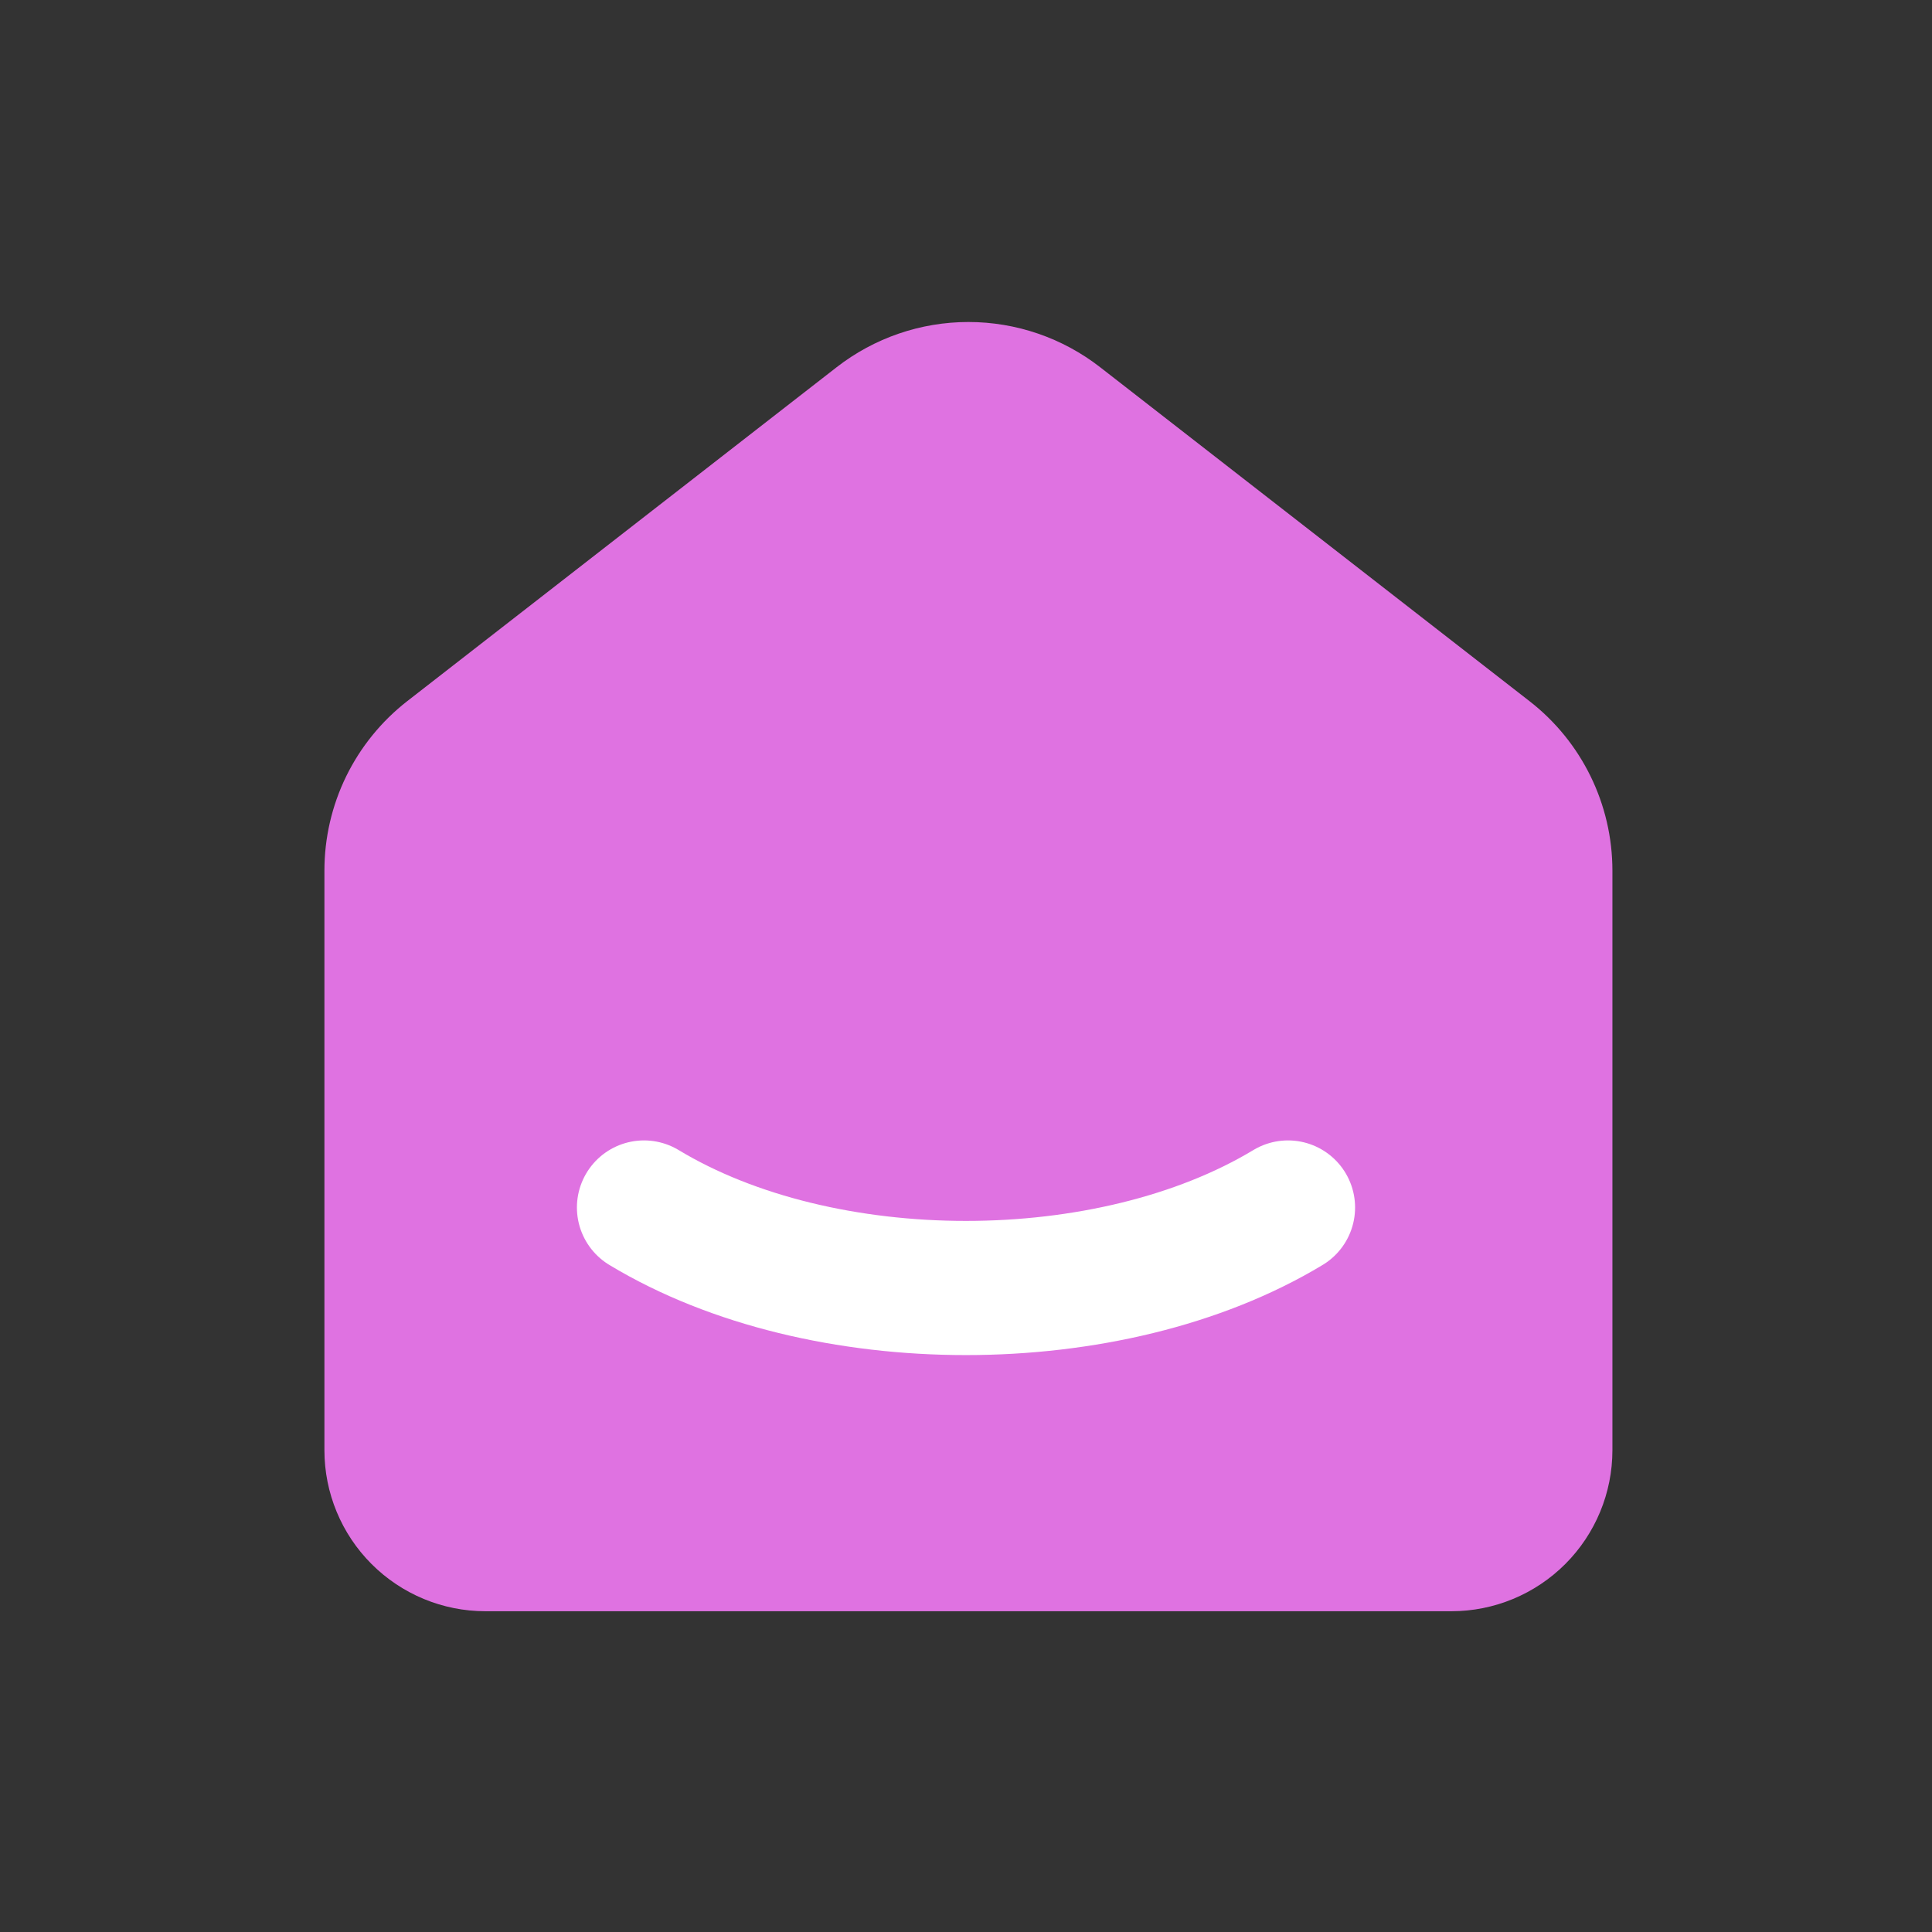 <svg width="36" height="36" viewBox="0 0 36 36" fill="none" xmlns="http://www.w3.org/2000/svg">
<rect x="0" y="0" width="36" height="36" fill="#333333" stroke="none"/>
<g clip-path="url(#clip0_10_824)">
<path d="M28.5 13.065L20.5 6.843C19.799 6.297 18.934 6 18.045 6C17.155 6 16.291 6.297 15.589 6.843L7.588 13.065C7.108 13.439 6.719 13.918 6.451 14.465C6.184 15.012 6.045 15.613 6.045 16.223V27.023C6.045 27.818 6.361 28.581 6.924 29.144C7.486 29.706 8.249 30.023 9.045 30.023H27.045C27.841 30.023 28.604 29.706 29.166 29.144C29.729 28.581 30.045 27.818 30.045 27.023V16.223C30.045 14.988 29.475 13.822 28.5 13.065Z" fill="#DF72E1"/>
<path d="M24 22.5C20.685 24.5 15.312 24.5 12 22.5" stroke="white" stroke-width="2.5" stroke-linecap="round" stroke-linejoin="round"/>
</g>
<defs>
<clipPath id="clip0_10_824">
<rect width="36" height="36" fill="white"/>
</clipPath>
</defs>
</svg>
